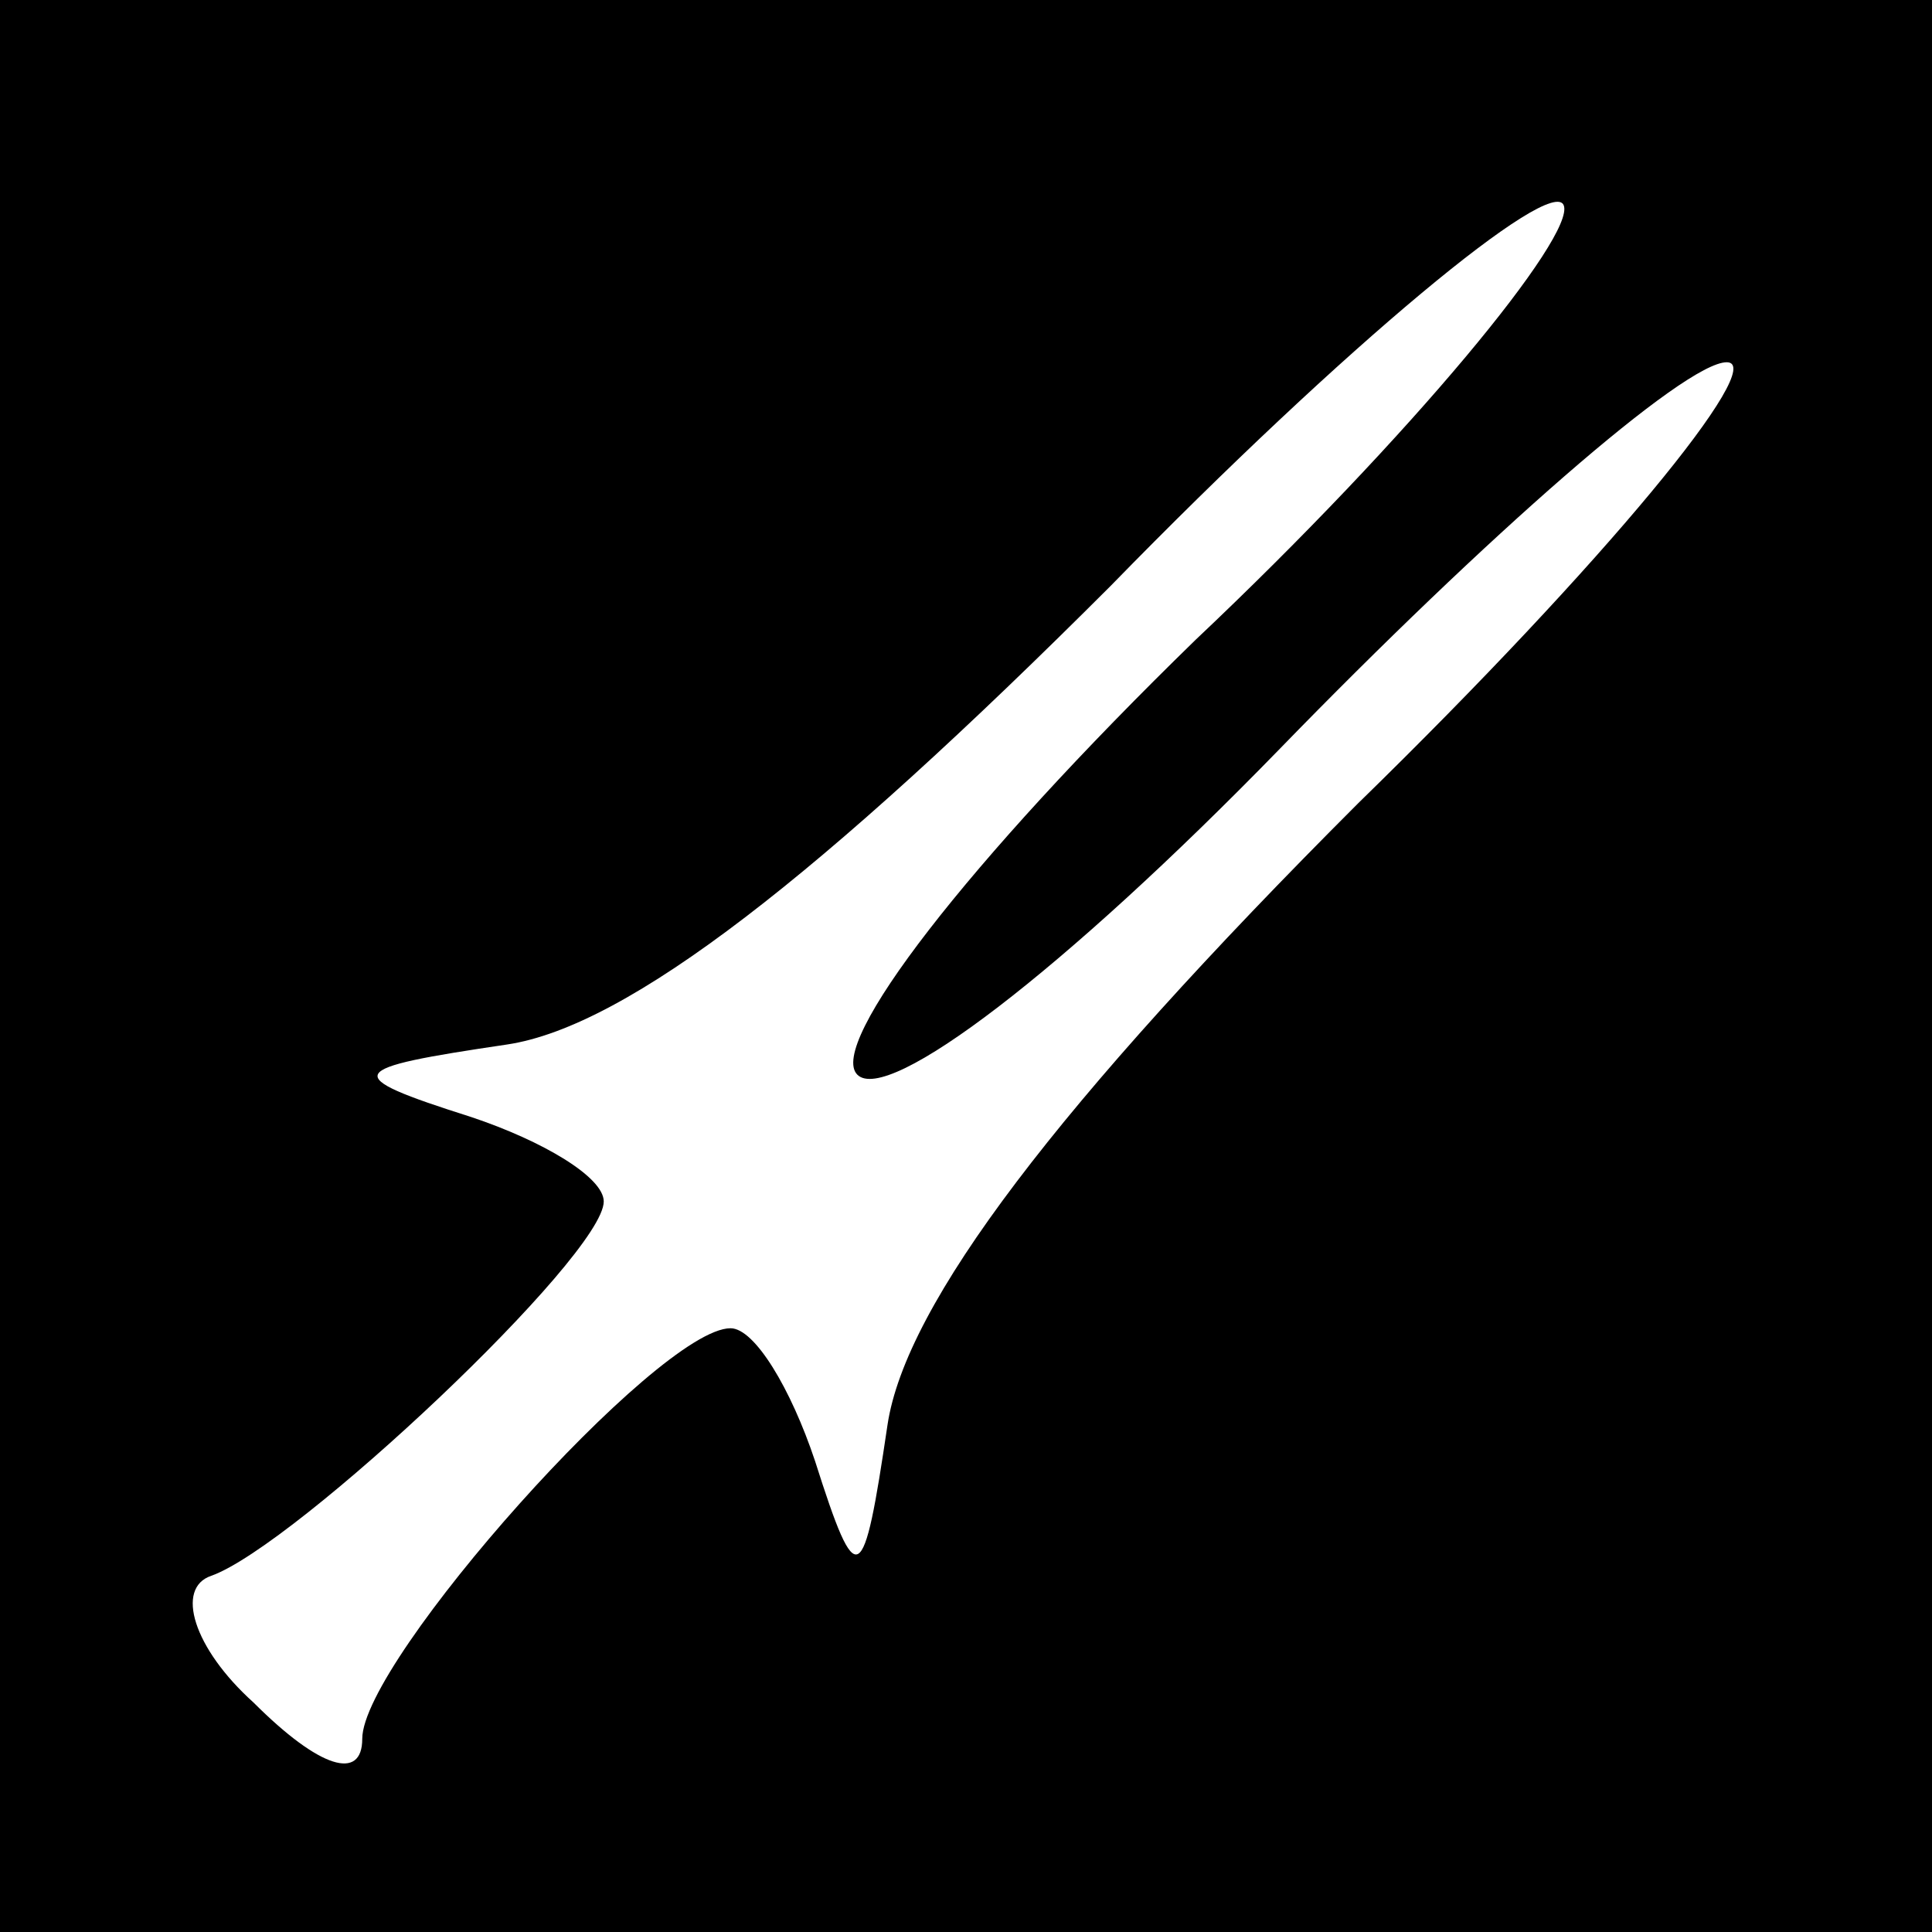 <?xml version="1.0" standalone="no"?>
<!DOCTYPE svg PUBLIC "-//W3C//DTD SVG 20010904//EN"
 "http://www.w3.org/TR/2001/REC-SVG-20010904/DTD/svg10.dtd">
<svg version="1.0" xmlns="http://www.w3.org/2000/svg"
 width="32pt" height="32pt" viewBox="0 0 32 32"
 preserveAspectRatio="xMidYMid meet">
<rect x="0" y="0" width="32" height="32" fill="#808080" stroke="none"/>
<g transform="translate(0,32) scale(0.1,-0.1)"
fill="#000000" stroke="none">
<path fill="#000000" stroke="none" d="M0 160 l0 -160 160 0 160 0 0 160 0
160 -160 0 -160 0 0 -160z"/>
<path fill="#ffffff" stroke="none" d="M198 214 c-38 -37 -61 -67 -56 -72 5
-5 34 17 70 54 34 35 67 64 74 64 7 0 -20 -33 -61 -73 -50 -50 -75 -83 -78
-103 -4 -27 -5 -28 -12 -6 -4 12 -10 22 -14 22 -12 0 -61 -55 -61 -68 0 -7 -7
-5 -18 6 -10 9 -13 19 -7 21 14 5 65 53 65 62 0 4 -10 10 -22 14 -22 7 -21 8
6 12 20 3 52 28 100 76 39 40 73 68 75 63 2 -5 -25 -38 -61 -72z"/>
</g>
</svg>
